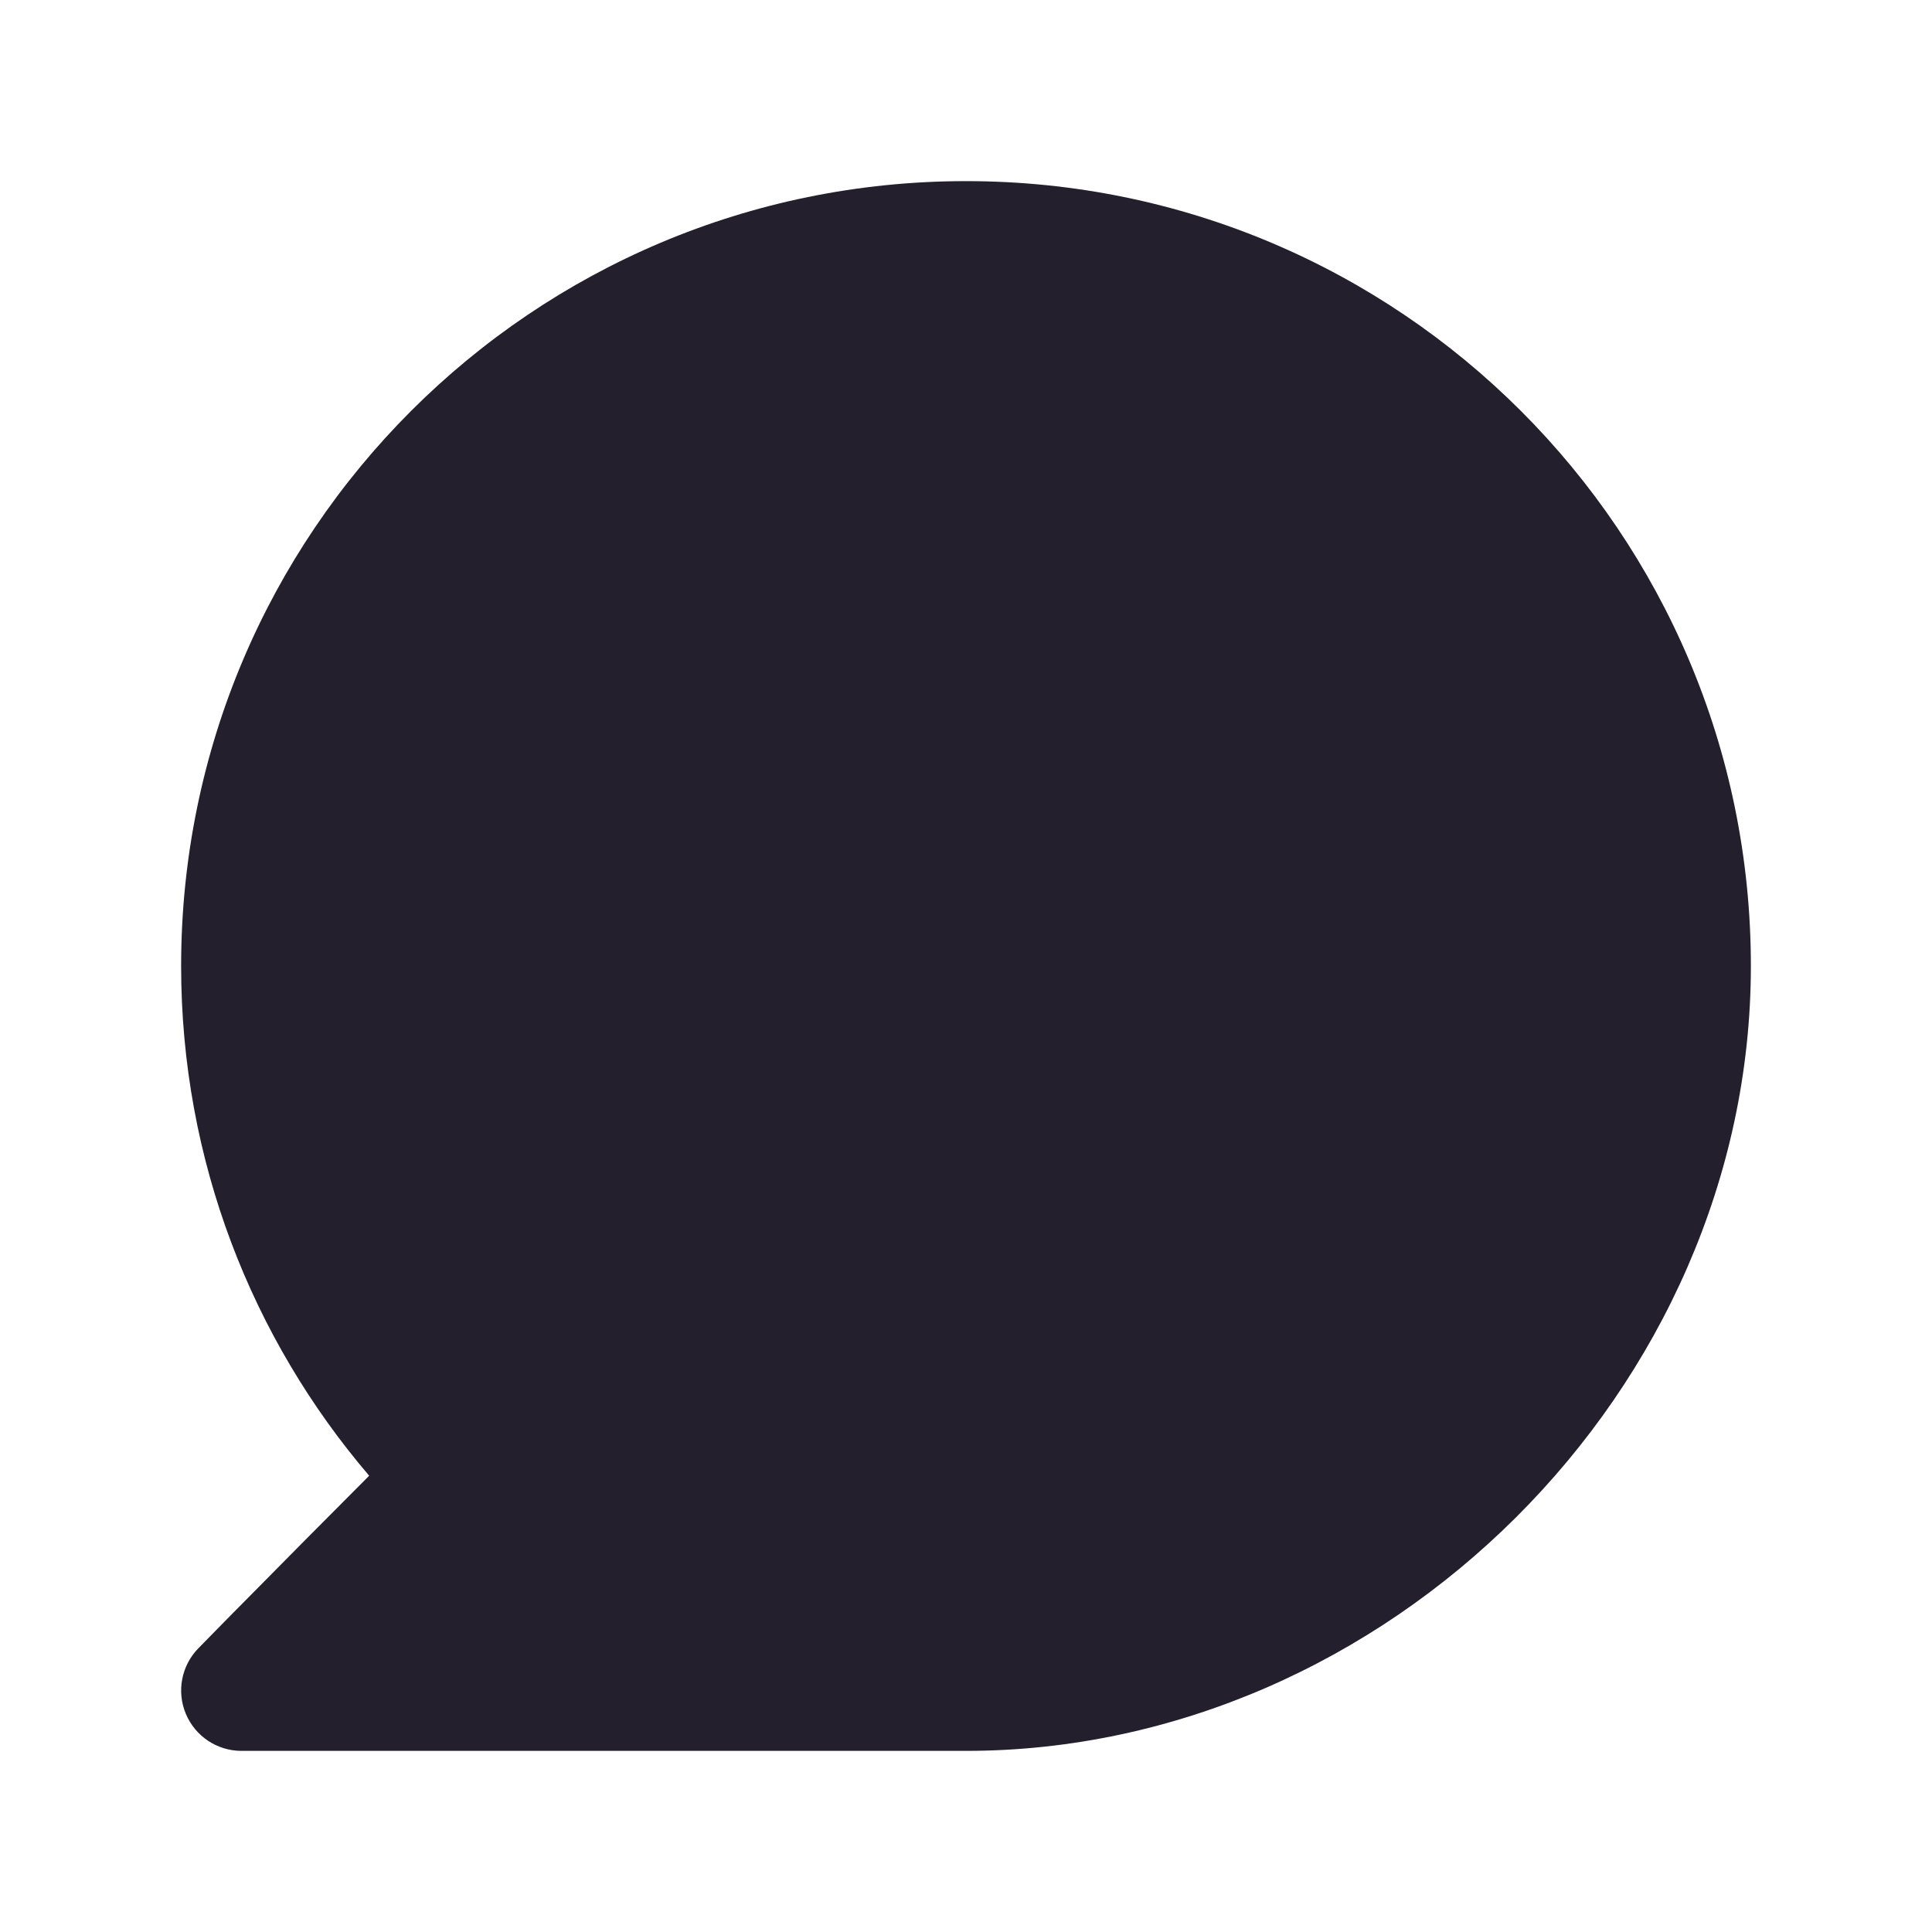 <svg width="24" height="24" viewBox="0 0 24 24" fill="none" xmlns="http://www.w3.org/2000/svg">
<path d="M2.309 21.291C2.192 21.013 2.253 20.691 2.464 20.476L2.465 20.475L2.647 20.289C2.766 20.168 2.942 19.988 3.17 19.759C3.525 19.399 4.004 18.915 4.586 18.332C3.13 16.629 2.25 14.416 2.25 12C2.25 6.615 6.615 2.25 12 2.25C17.385 2.25 21.75 6.615 21.75 12C21.75 17.264 17.22 21.75 12 21.75H3C2.698 21.75 2.426 21.569 2.309 21.291Z" fill="#231F2C"/>
</svg>
